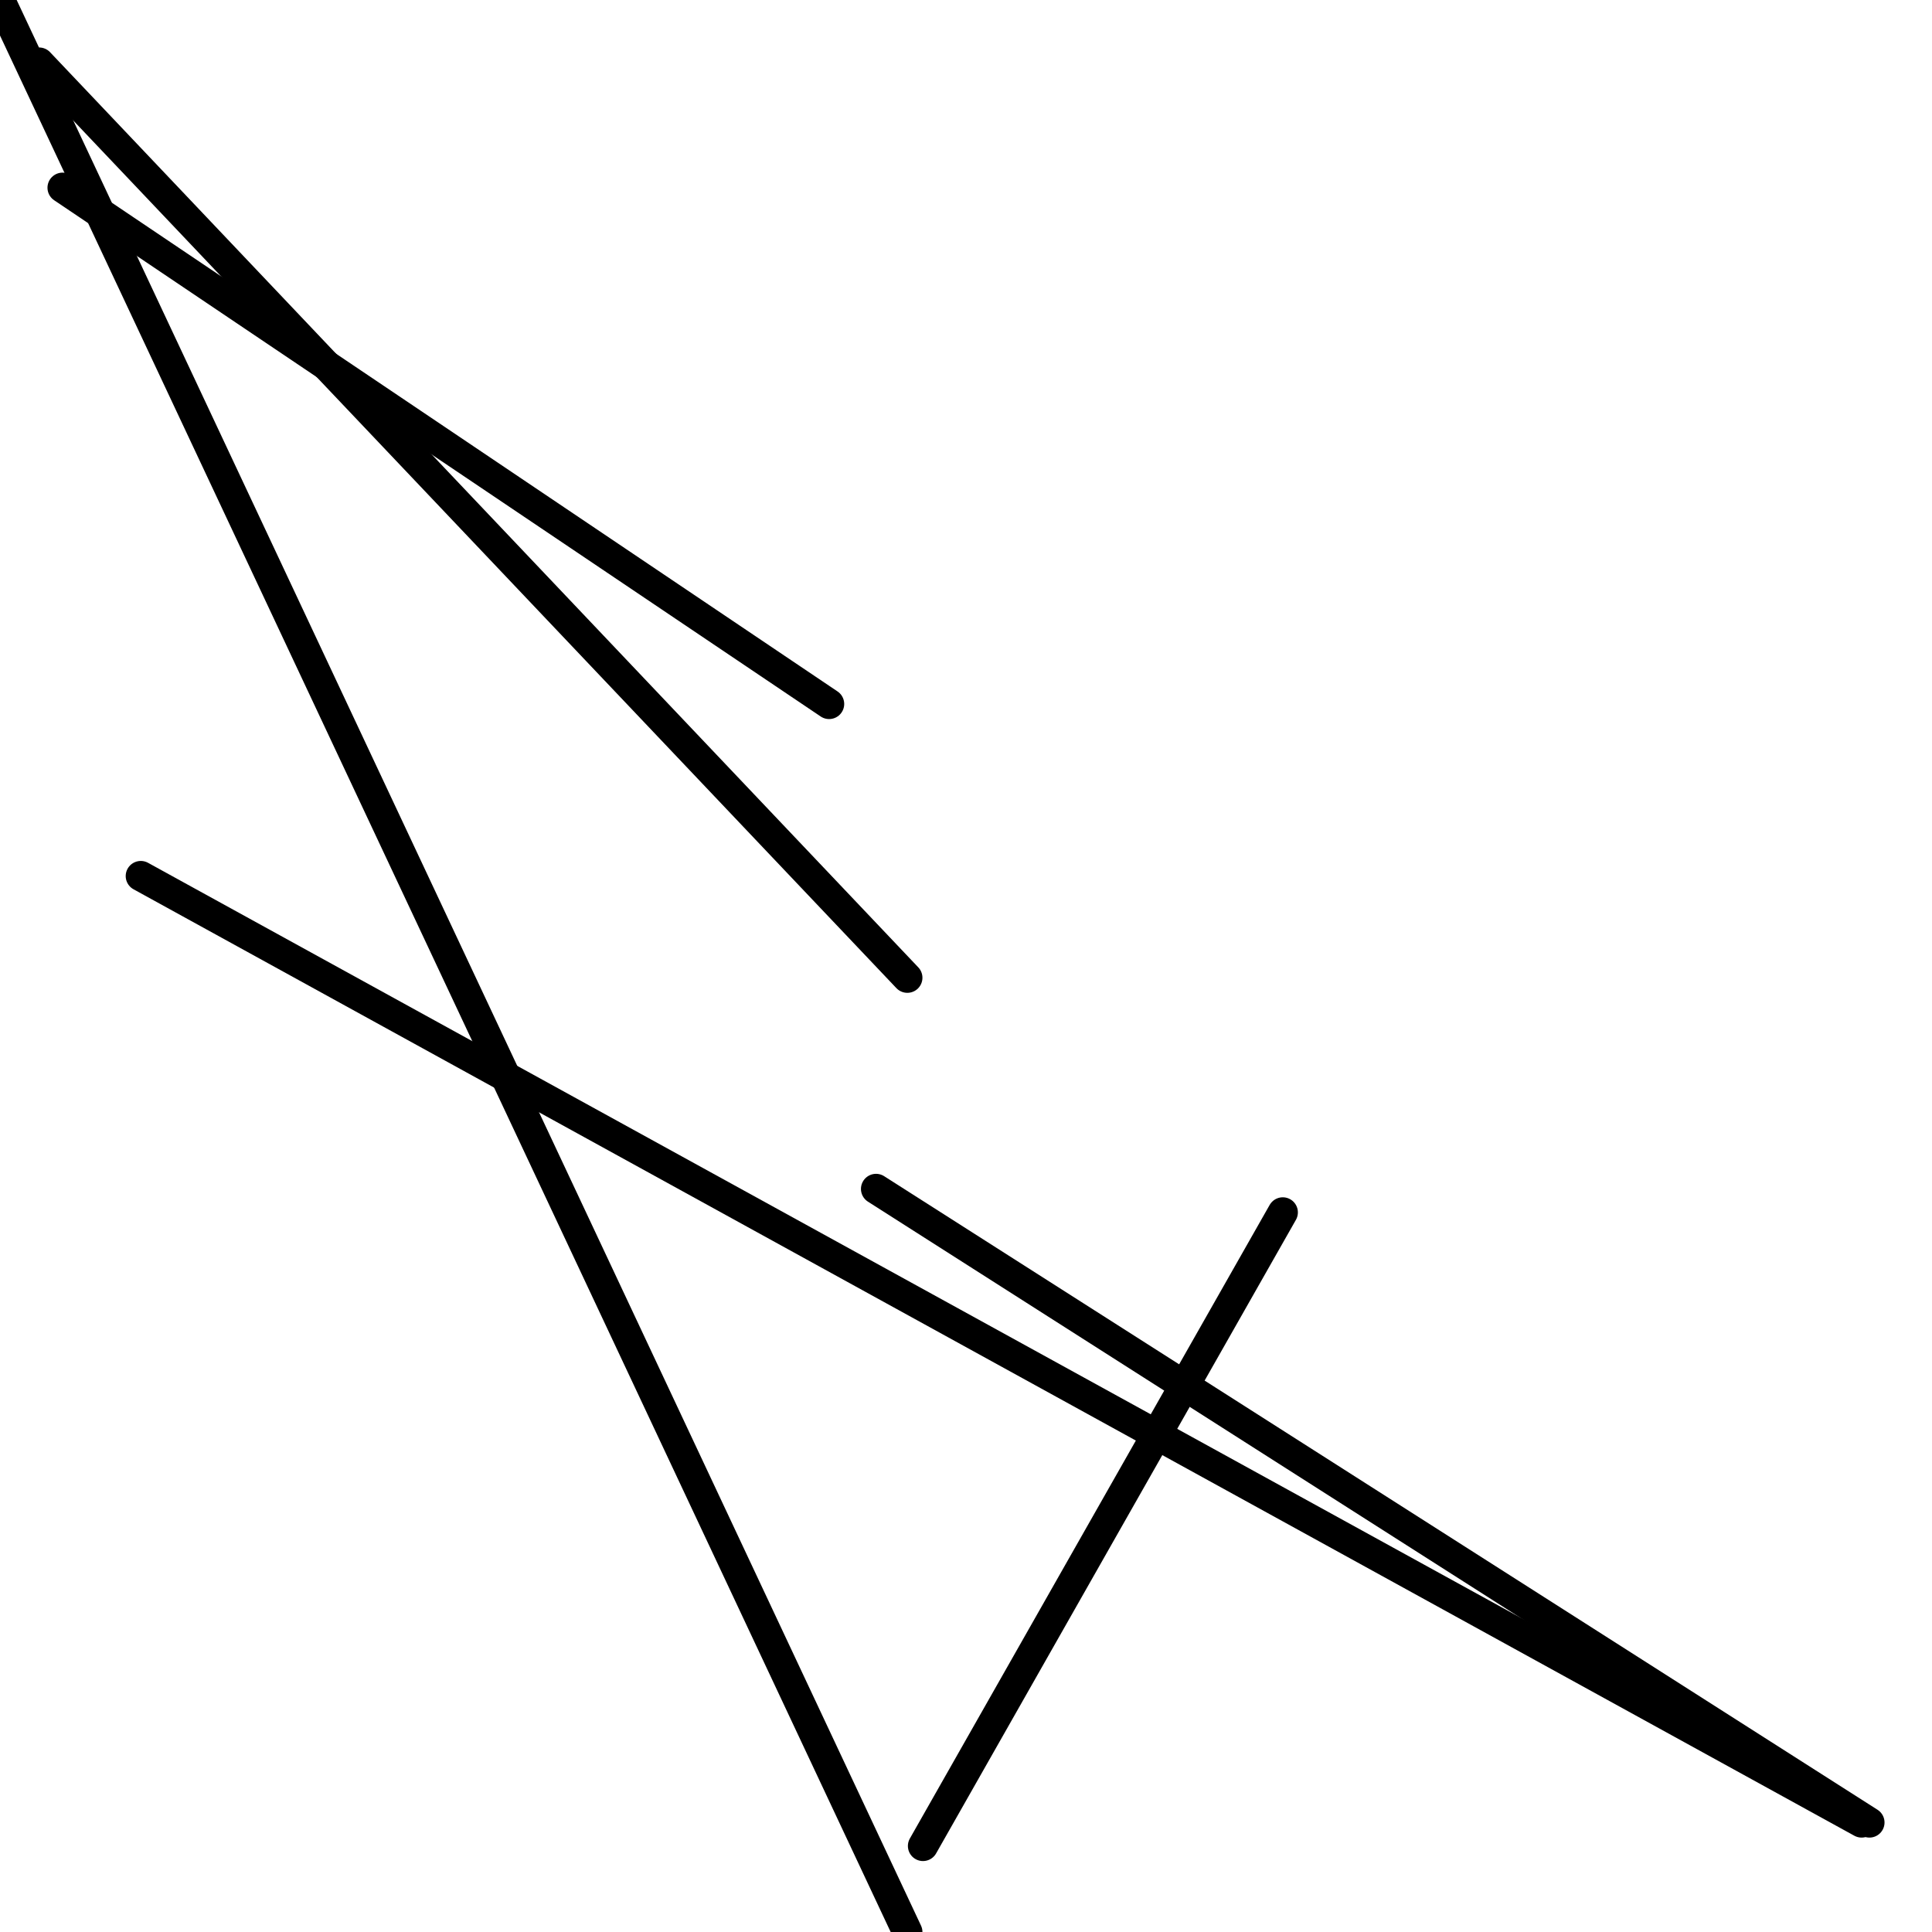 <?xml version="1.0" encoding="utf-8" ?>
<svg baseProfile="full" height="256" version="1.1" width="256" xmlns="http://www.w3.org/2000/svg" xmlns:ev="http://www.w3.org/2001/xml-events" xmlns:xlink="http://www.w3.org/1999/xlink"><defs /><polyline fill="none" points="8.291,24.874 109.862,93.279" stroke="black" stroke-linecap="round" stroke-width="4" /><polyline fill="none" points="5.182,8.291 120.227,129.555" stroke="black" stroke-linecap="round" stroke-width="4" /><polyline fill="none" points="0.0,0.0 120.227,256.0" stroke="black" stroke-linecap="round" stroke-width="4" /><polyline fill="none" points="169.976,160.648 122.3,244.599" stroke="black" stroke-linecap="round" stroke-width="4" /><polyline fill="none" points="18.656,116.081 246.672,241.49" stroke="black" stroke-linecap="round" stroke-width="4" /><polyline fill="none" points="116.081,157.538 247.709,241.49" stroke="black" stroke-linecap="round" stroke-width="4" /></svg>